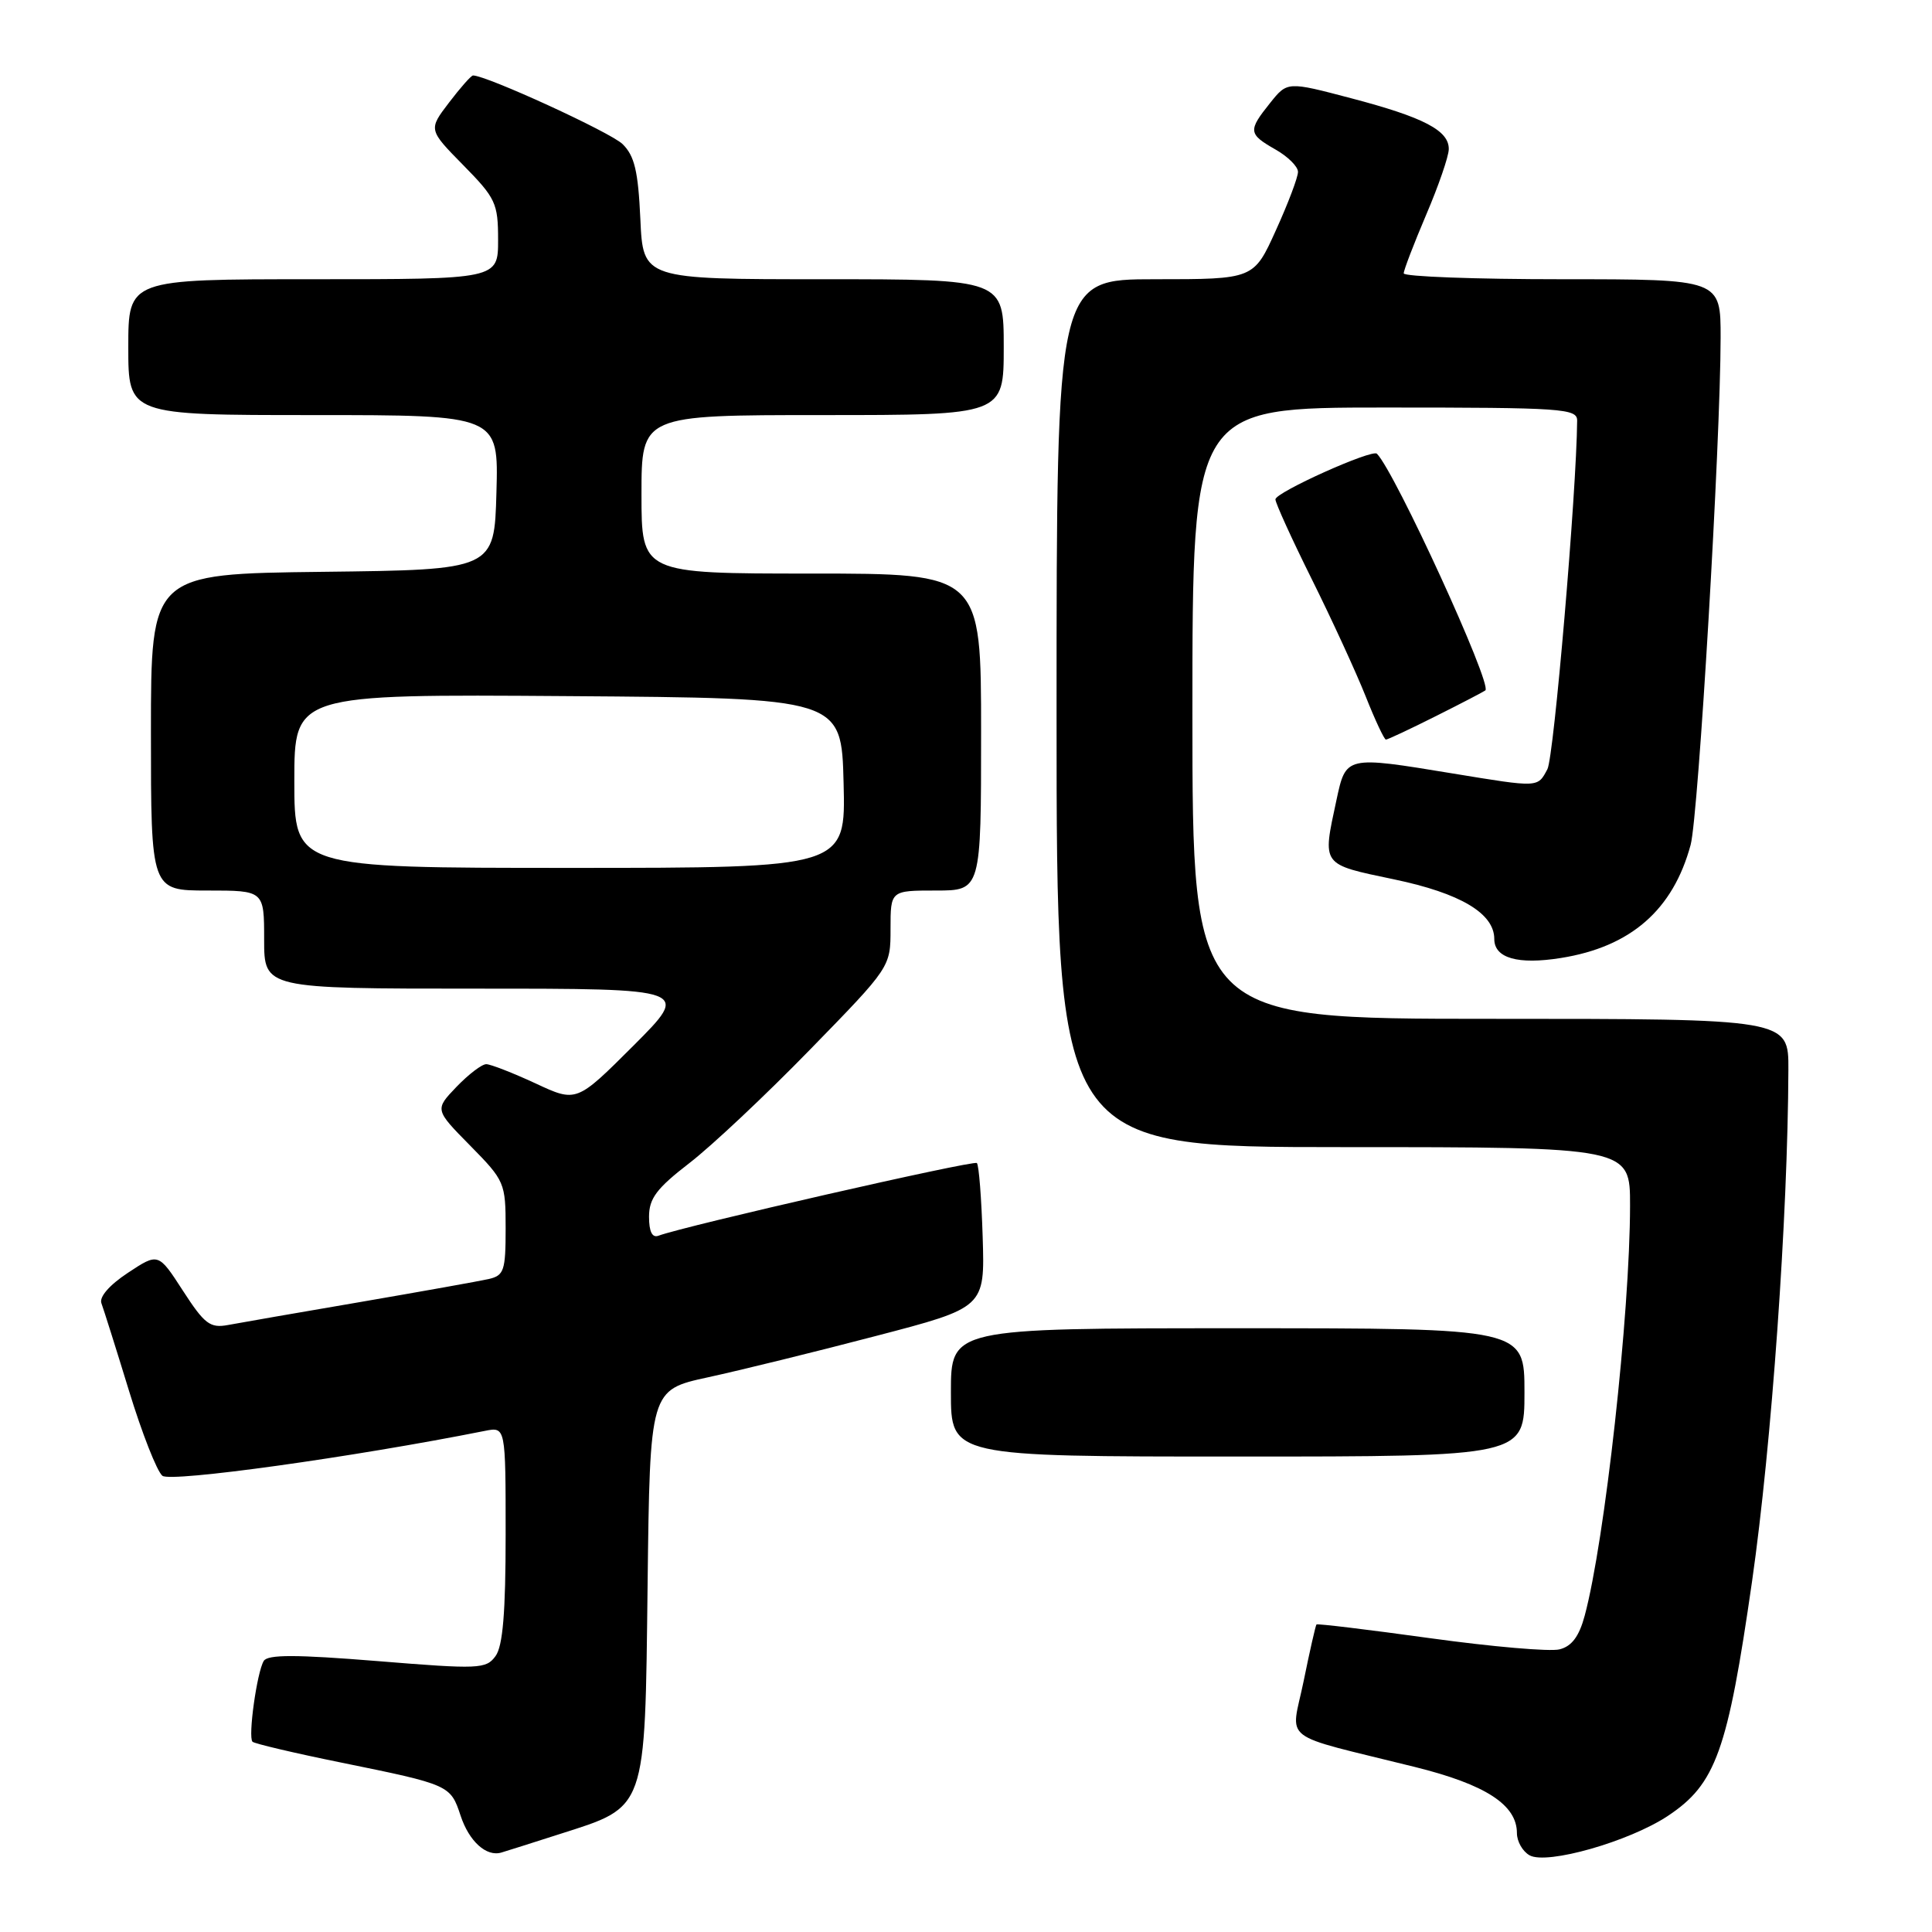 <?xml version="1.0" encoding="UTF-8" standalone="no"?>
<!DOCTYPE svg PUBLIC "-//W3C//DTD SVG 1.1//EN" "http://www.w3.org/Graphics/SVG/1.1/DTD/svg11.dtd" >
<svg xmlns="http://www.w3.org/2000/svg" xmlns:xlink="http://www.w3.org/1999/xlink" version="1.1" viewBox="0 0 256 256">
 <g >
 <path fill="currentColor"
d=" M 220.98 240.63 C 227.36 236.41 228.92 232.05 232.16 209.51 C 234.75 191.43 236.90 161.21 236.97 141.75 C 237.00 135.00 237.00 135.00 197.50 135.00 C 158.00 135.00 158.00 135.00 158.00 94.50 C 158.00 54.00 158.00 54.00 183.50 54.00 C 207.13 54.00 209.00 54.13 208.98 55.75 C 208.90 65.22 205.90 100.32 205.04 101.92 C 203.73 104.38 203.96 104.37 192.50 102.49 C 178.28 100.15 178.35 100.13 177.08 106.05 C 175.21 114.76 175.01 114.48 184.72 116.52 C 193.52 118.36 198.00 121.03 198.00 124.42 C 198.00 126.96 201.13 127.85 206.82 126.94 C 216.08 125.47 221.69 120.57 224.02 111.94 C 225.05 108.09 227.98 58.65 227.99 44.75 C 228.00 37.00 228.00 37.00 207.00 37.00 C 195.45 37.00 186.00 36.65 186.00 36.22 C 186.00 35.79 187.34 32.31 188.97 28.47 C 190.61 24.64 191.96 20.72 191.97 19.77 C 192.01 17.30 188.68 15.55 179.04 13.02 C 170.58 10.79 170.58 10.79 168.30 13.64 C 165.35 17.32 165.40 17.75 168.99 19.80 C 170.64 20.73 171.99 22.07 171.99 22.77 C 172.00 23.47 170.68 26.96 169.06 30.52 C 166.13 37.00 166.13 37.00 153.06 37.00 C 140.00 37.00 140.00 37.00 140.00 94.50 C 140.00 152.00 140.00 152.00 178.00 152.00 C 216.00 152.00 216.00 152.00 215.99 159.75 C 215.98 174.06 212.64 204.20 209.98 214.09 C 209.24 216.84 208.26 218.15 206.64 218.55 C 205.39 218.87 197.68 218.20 189.51 217.07 C 181.34 215.94 174.56 215.12 174.44 215.25 C 174.32 215.39 173.55 218.76 172.74 222.75 C 171.05 231.01 169.22 229.59 187.47 234.13 C 196.86 236.46 201.00 239.15 201.00 242.90 C 201.00 244.00 201.75 245.32 202.68 245.84 C 204.97 247.12 215.86 244.02 220.98 240.63 Z  M 74.11 243.04 C 85.75 239.32 85.45 240.17 85.81 210.01 C 86.12 184.17 86.12 184.17 93.81 182.50 C 98.04 181.58 108.03 179.13 116.00 177.04 C 130.50 173.26 130.50 173.26 130.21 163.92 C 130.05 158.79 129.71 154.37 129.44 154.11 C 129.03 153.70 90.69 162.45 87.25 163.74 C 86.42 164.05 86.00 163.20 86.00 161.23 C 86.00 158.80 87.00 157.47 91.34 154.12 C 94.28 151.86 101.48 145.09 107.34 139.07 C 118.00 128.14 118.00 128.14 118.00 123.07 C 118.00 118.00 118.00 118.00 124.00 118.00 C 130.00 118.00 130.00 118.00 130.00 97.00 C 130.00 76.00 130.00 76.00 107.50 76.00 C 85.00 76.00 85.00 76.00 85.00 65.50 C 85.00 55.00 85.00 55.00 109.00 55.00 C 133.00 55.00 133.00 55.00 133.00 46.00 C 133.00 37.00 133.00 37.00 109.11 37.00 C 85.21 37.00 85.21 37.00 84.85 29.02 C 84.56 22.68 84.08 20.64 82.49 19.09 C 80.91 17.54 64.47 10.00 62.68 10.00 C 62.43 10.00 61.00 11.62 59.50 13.59 C 56.76 17.18 56.76 17.18 61.38 21.88 C 65.68 26.25 66.00 26.93 66.00 31.78 C 66.00 37.00 66.00 37.00 41.50 37.00 C 17.00 37.00 17.00 37.00 17.00 46.00 C 17.00 55.00 17.00 55.00 41.53 55.00 C 66.07 55.00 66.07 55.00 65.78 65.25 C 65.50 75.50 65.50 75.50 42.75 75.77 C 20.00 76.04 20.00 76.04 20.00 97.02 C 20.00 118.00 20.00 118.00 27.50 118.00 C 35.00 118.00 35.00 118.00 35.00 124.50 C 35.00 131.00 35.00 131.00 63.24 131.00 C 91.48 131.00 91.48 131.00 83.94 138.55 C 76.39 146.09 76.39 146.09 70.95 143.55 C 67.95 142.16 65.02 141.02 64.44 141.01 C 63.85 141.00 62.08 142.36 60.49 144.01 C 57.60 147.03 57.60 147.03 62.30 151.80 C 66.88 156.45 67.00 156.73 67.00 162.77 C 67.00 168.37 66.79 169.01 64.75 169.48 C 63.51 169.76 55.84 171.13 47.71 172.53 C 39.57 173.92 31.70 175.29 30.21 175.57 C 27.84 176.01 27.10 175.45 24.24 171.03 C 20.98 165.99 20.98 165.99 16.94 168.66 C 14.50 170.27 13.12 171.86 13.44 172.69 C 13.72 173.45 15.37 178.66 17.09 184.28 C 18.81 189.90 20.80 194.97 21.52 195.55 C 22.64 196.44 46.79 193.08 64.25 189.60 C 67.00 189.05 67.00 189.05 67.00 203.33 C 67.00 213.67 66.63 218.12 65.66 219.44 C 64.41 221.16 63.48 221.20 49.99 220.10 C 39.22 219.23 35.48 219.22 34.95 220.08 C 34.05 221.54 32.84 230.18 33.46 230.79 C 33.71 231.04 39.00 232.29 45.21 233.55 C 59.59 236.48 59.69 236.53 61.03 240.58 C 62.15 243.99 64.45 246.07 66.44 245.47 C 67.02 245.30 70.47 244.21 74.11 243.04 Z  M 202.00 184.50 C 202.00 176.00 202.00 176.00 164.00 176.00 C 126.00 176.00 126.00 176.00 126.00 184.50 C 126.00 193.00 126.00 193.00 164.00 193.00 C 202.00 193.00 202.00 193.00 202.00 184.50 Z  M 190.28 94.88 C 193.70 93.17 196.64 91.63 196.82 91.48 C 197.74 90.66 184.86 62.57 182.45 60.12 C 181.82 59.48 169.00 65.24 169.00 66.17 C 169.00 66.65 171.17 71.42 173.83 76.77 C 176.49 82.12 179.69 89.09 180.95 92.25 C 182.20 95.41 183.42 98.00 183.64 98.00 C 183.87 98.00 186.86 96.60 190.28 94.88 Z  M 39.00 103.49 C 39.00 91.98 39.00 91.98 75.25 92.24 C 111.50 92.50 111.50 92.50 111.78 103.75 C 112.07 115.00 112.07 115.00 75.53 115.00 C 39.00 115.00 39.00 115.00 39.00 103.49 Z "/>
</g>
</svg>